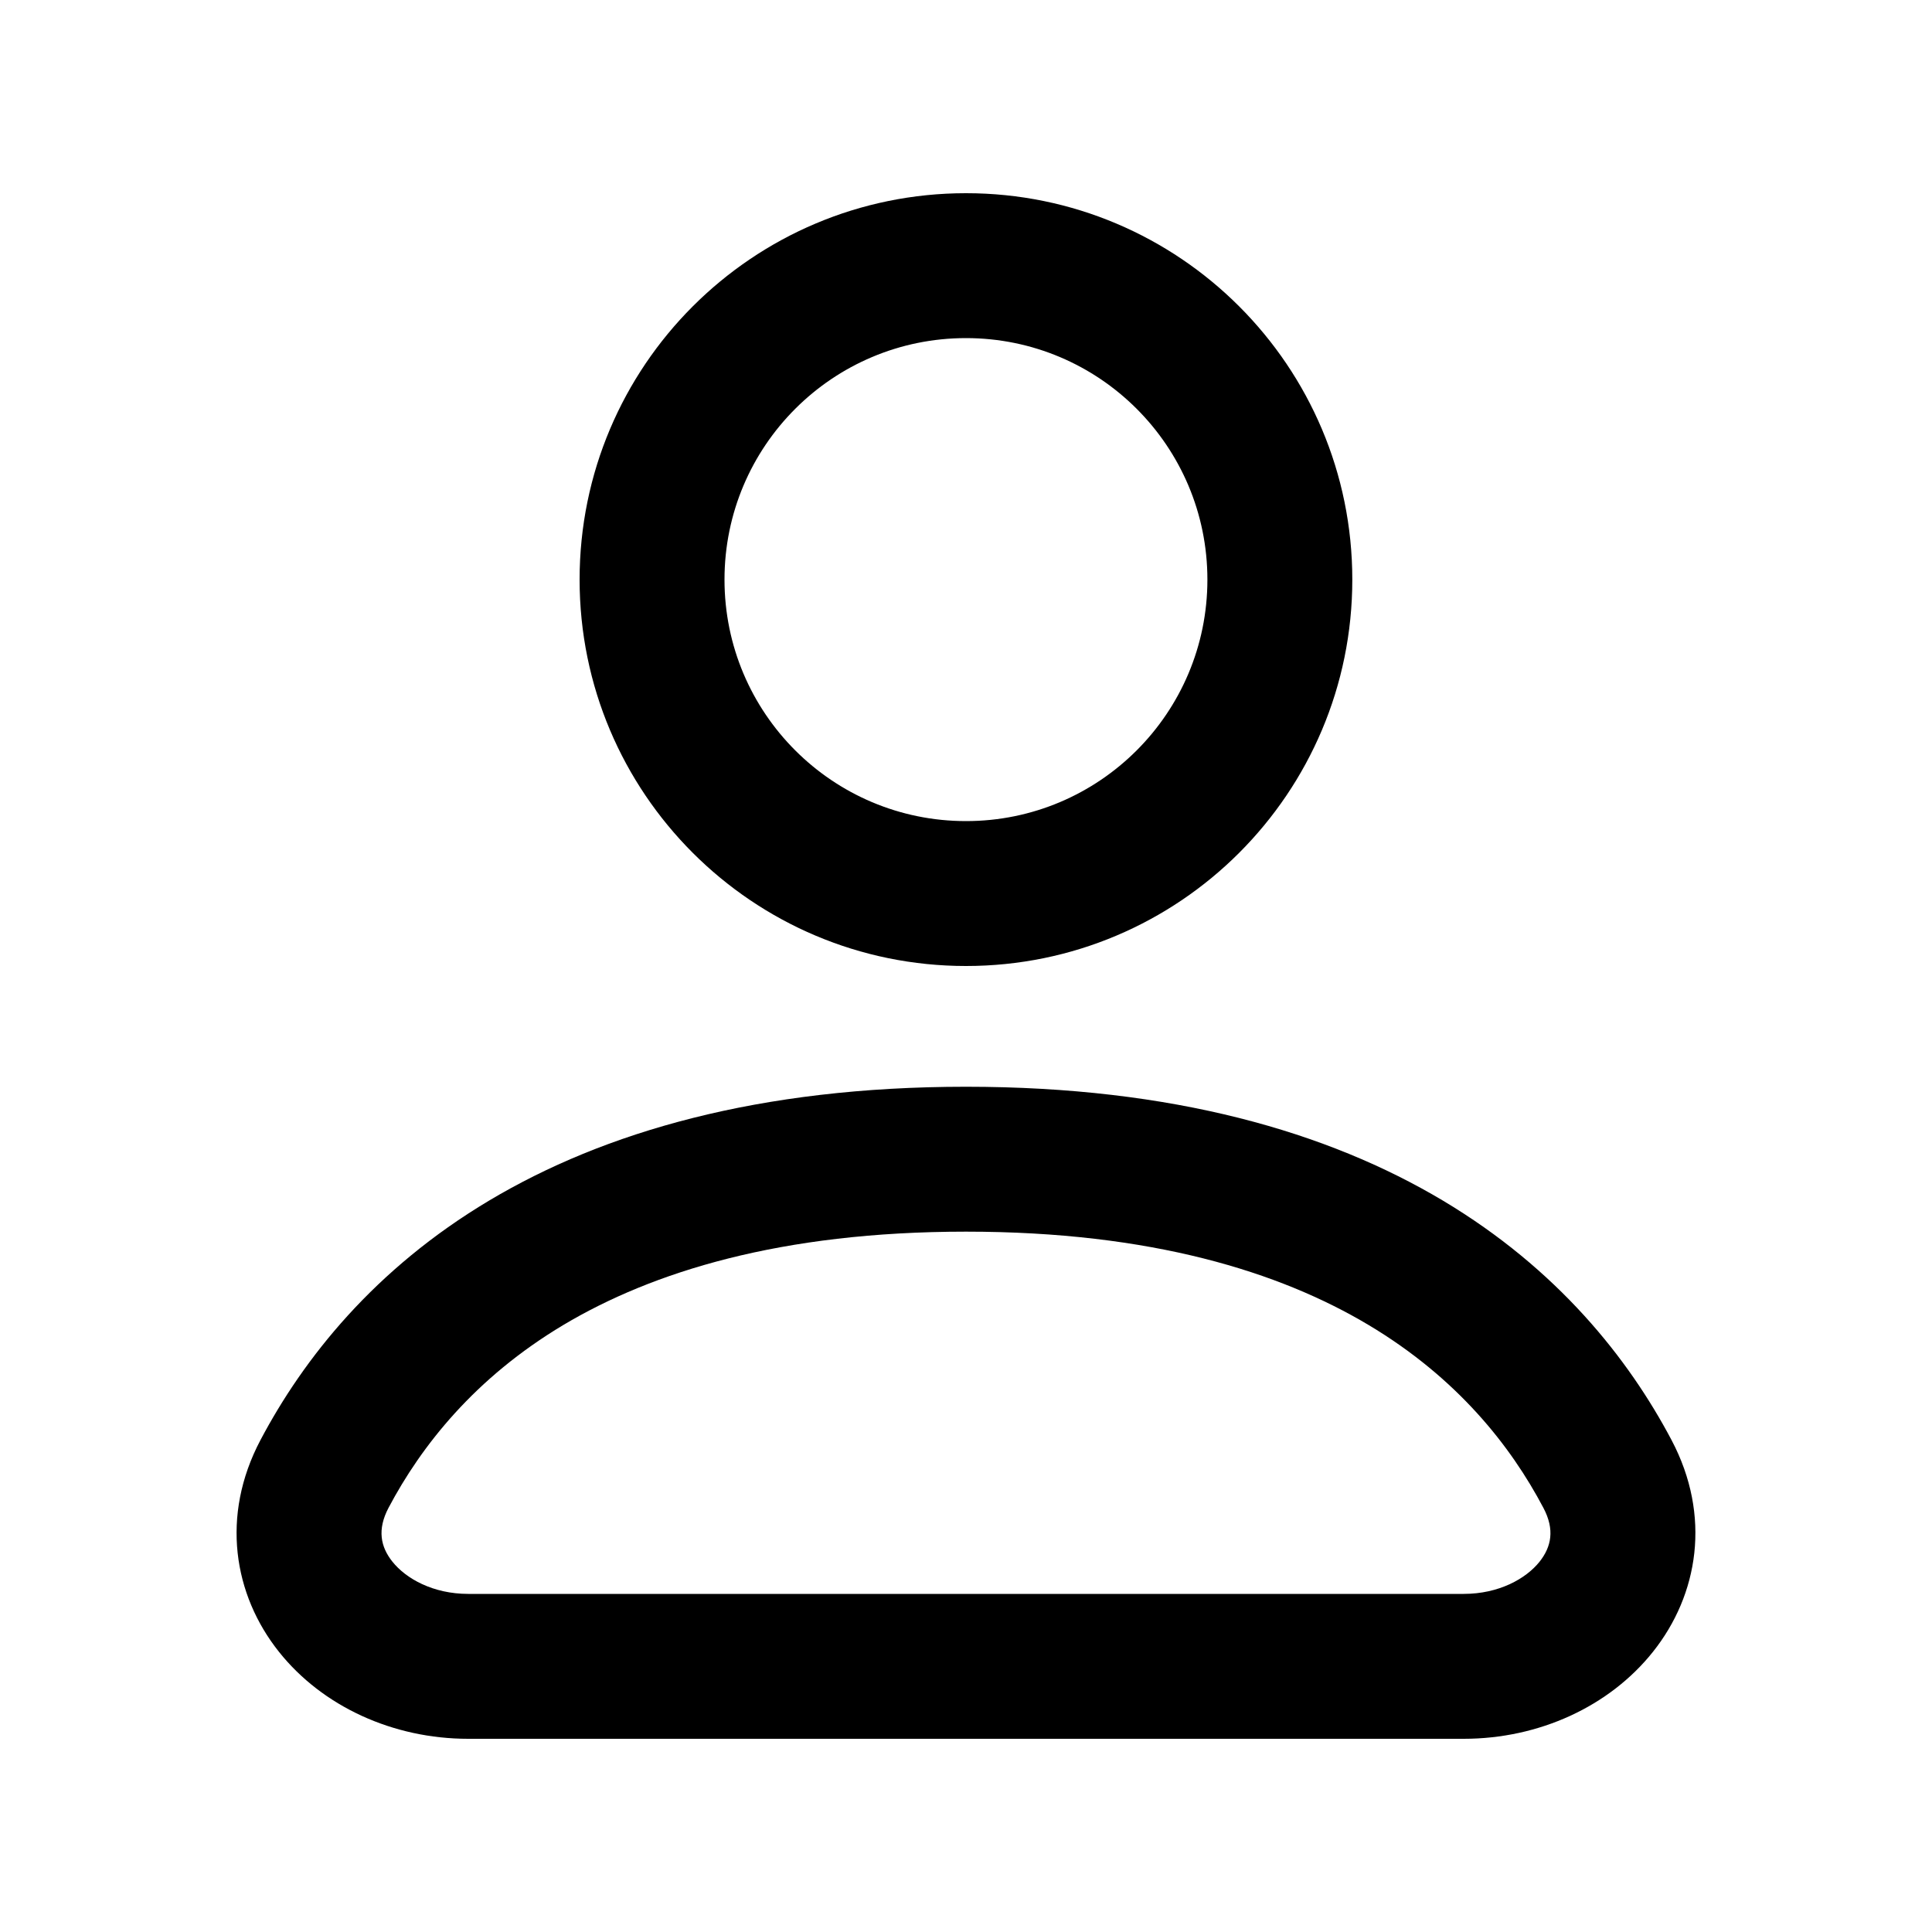 <svg width="20" height="20" viewBox="0 0 20 20" fill="none" xmlns="http://www.w3.org/2000/svg">
<path fill-rule="evenodd" clip-rule="evenodd" d="M7.5 6C7.5 4.619 8.619 3.5 10 3.5C11.38 3.5 12.499 4.619 12.499 6C12.499 7.381 11.38 8.5 10 8.5C8.619 8.5 7.5 7.381 7.5 6ZM10 2C7.79 2 6 3.791 6 6C6 8.209 7.79 10 10 10C12.209 10 13.999 8.209 13.999 6C13.999 3.791 12.209 2 10 2ZM10 11.25C7.854 11.25 6.253 11.719 5.064 12.428C3.874 13.138 3.142 14.064 2.696 14.908C2.282 15.692 2.417 16.509 2.888 17.1C3.339 17.666 4.069 18 4.847 18H15.152C15.931 18 16.66 17.666 17.111 17.1C17.582 16.509 17.718 15.692 17.304 14.908L17.304 14.908C16.858 14.064 16.125 13.138 14.936 12.428C13.747 11.719 12.145 11.25 10 11.25ZM4.022 15.609C4.361 14.968 4.915 14.264 5.832 13.716C6.751 13.168 8.077 12.75 10 12.75C11.922 12.75 13.249 13.168 14.167 13.716C15.085 14.264 15.639 14.968 15.977 15.609C16.097 15.835 16.059 16.013 15.938 16.166C15.797 16.343 15.516 16.5 15.152 16.5H4.847C4.484 16.5 4.203 16.343 4.062 16.166C3.94 16.013 3.903 15.835 4.022 15.609L4.022 15.609Z" fill="currentColor"/>
</svg>
